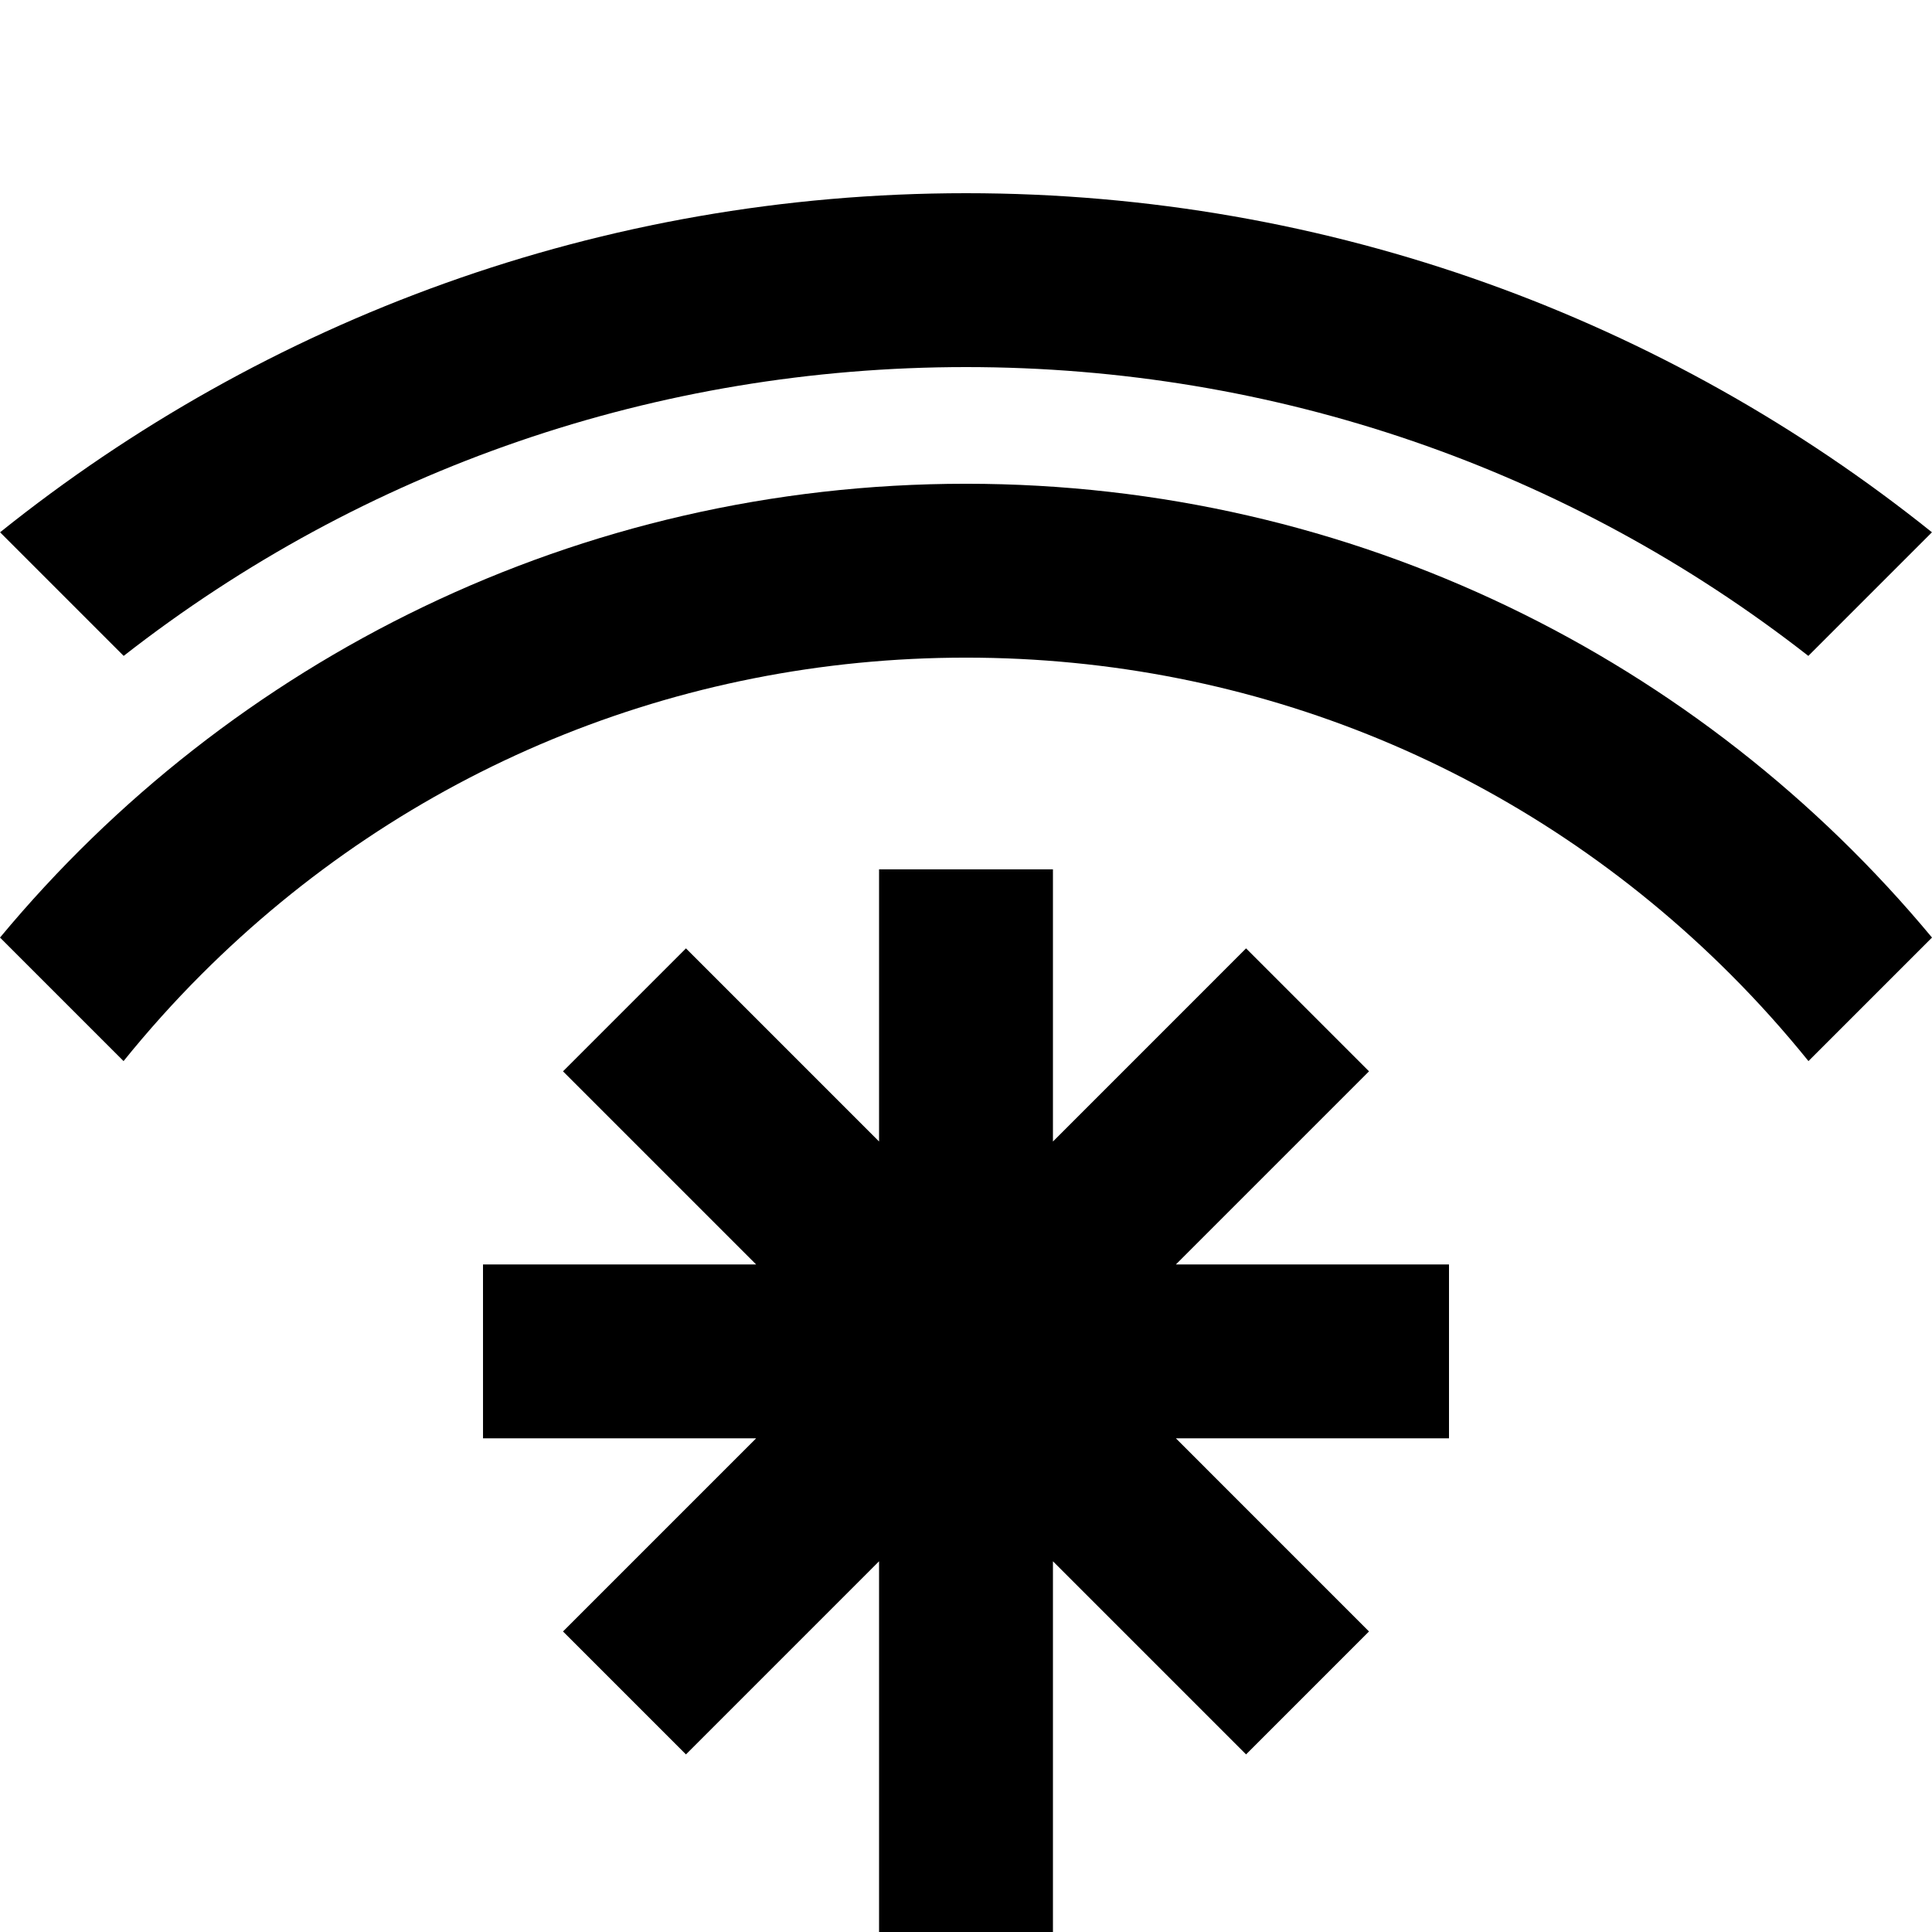 <svg xmlns="http://www.w3.org/2000/svg" xmlns:xlink="http://www.w3.org/1999/xlink" version="1.1" id="Your_Icon" x="0px" y="0px" width="100px" height="100px" viewBox="0 0 100 100" enable-background="new 0 0 100 100" xml:space="preserve">
<polygon points="70.86,55.452 64.496,49.088 54.5,59.085 54.5,44.998 45.5,44.998 45.5,59.084 35.505,49.088 29.141,55.452   39.137,65.448 25,65.448 25.001,74.448 39.137,74.448 29.141,84.444 35.505,90.808 45.5,80.812 45.5,100 54.5,100 54.5,80.812   64.496,90.808 70.859,84.444 60.864,74.448 75,74.448 75,65.449 60.864,65.448 "/>
<path d="M50,19c15.998,0,31.188,5.255,43.599,14.949l6.398-6.398C86.301,16.571,68.919,10,50,10S13.699,16.571,0.004,27.551  l6.397,6.398C18.812,24.255,34.003,19,50,19z"/>
<path d="M50,25.039c-20.109,0-38.084,9.139-49.999,23.489l6.394,6.394c1.257-1.557,2.601-3.058,4.035-4.492  C20.999,39.86,35.053,34.039,50,34.039c14.948,0,29.001,5.821,39.57,16.391c1.435,1.435,2.779,2.936,4.036,4.492L100,48.528  C88.084,34.179,70.11,25.039,50,25.039z"/>
</svg>